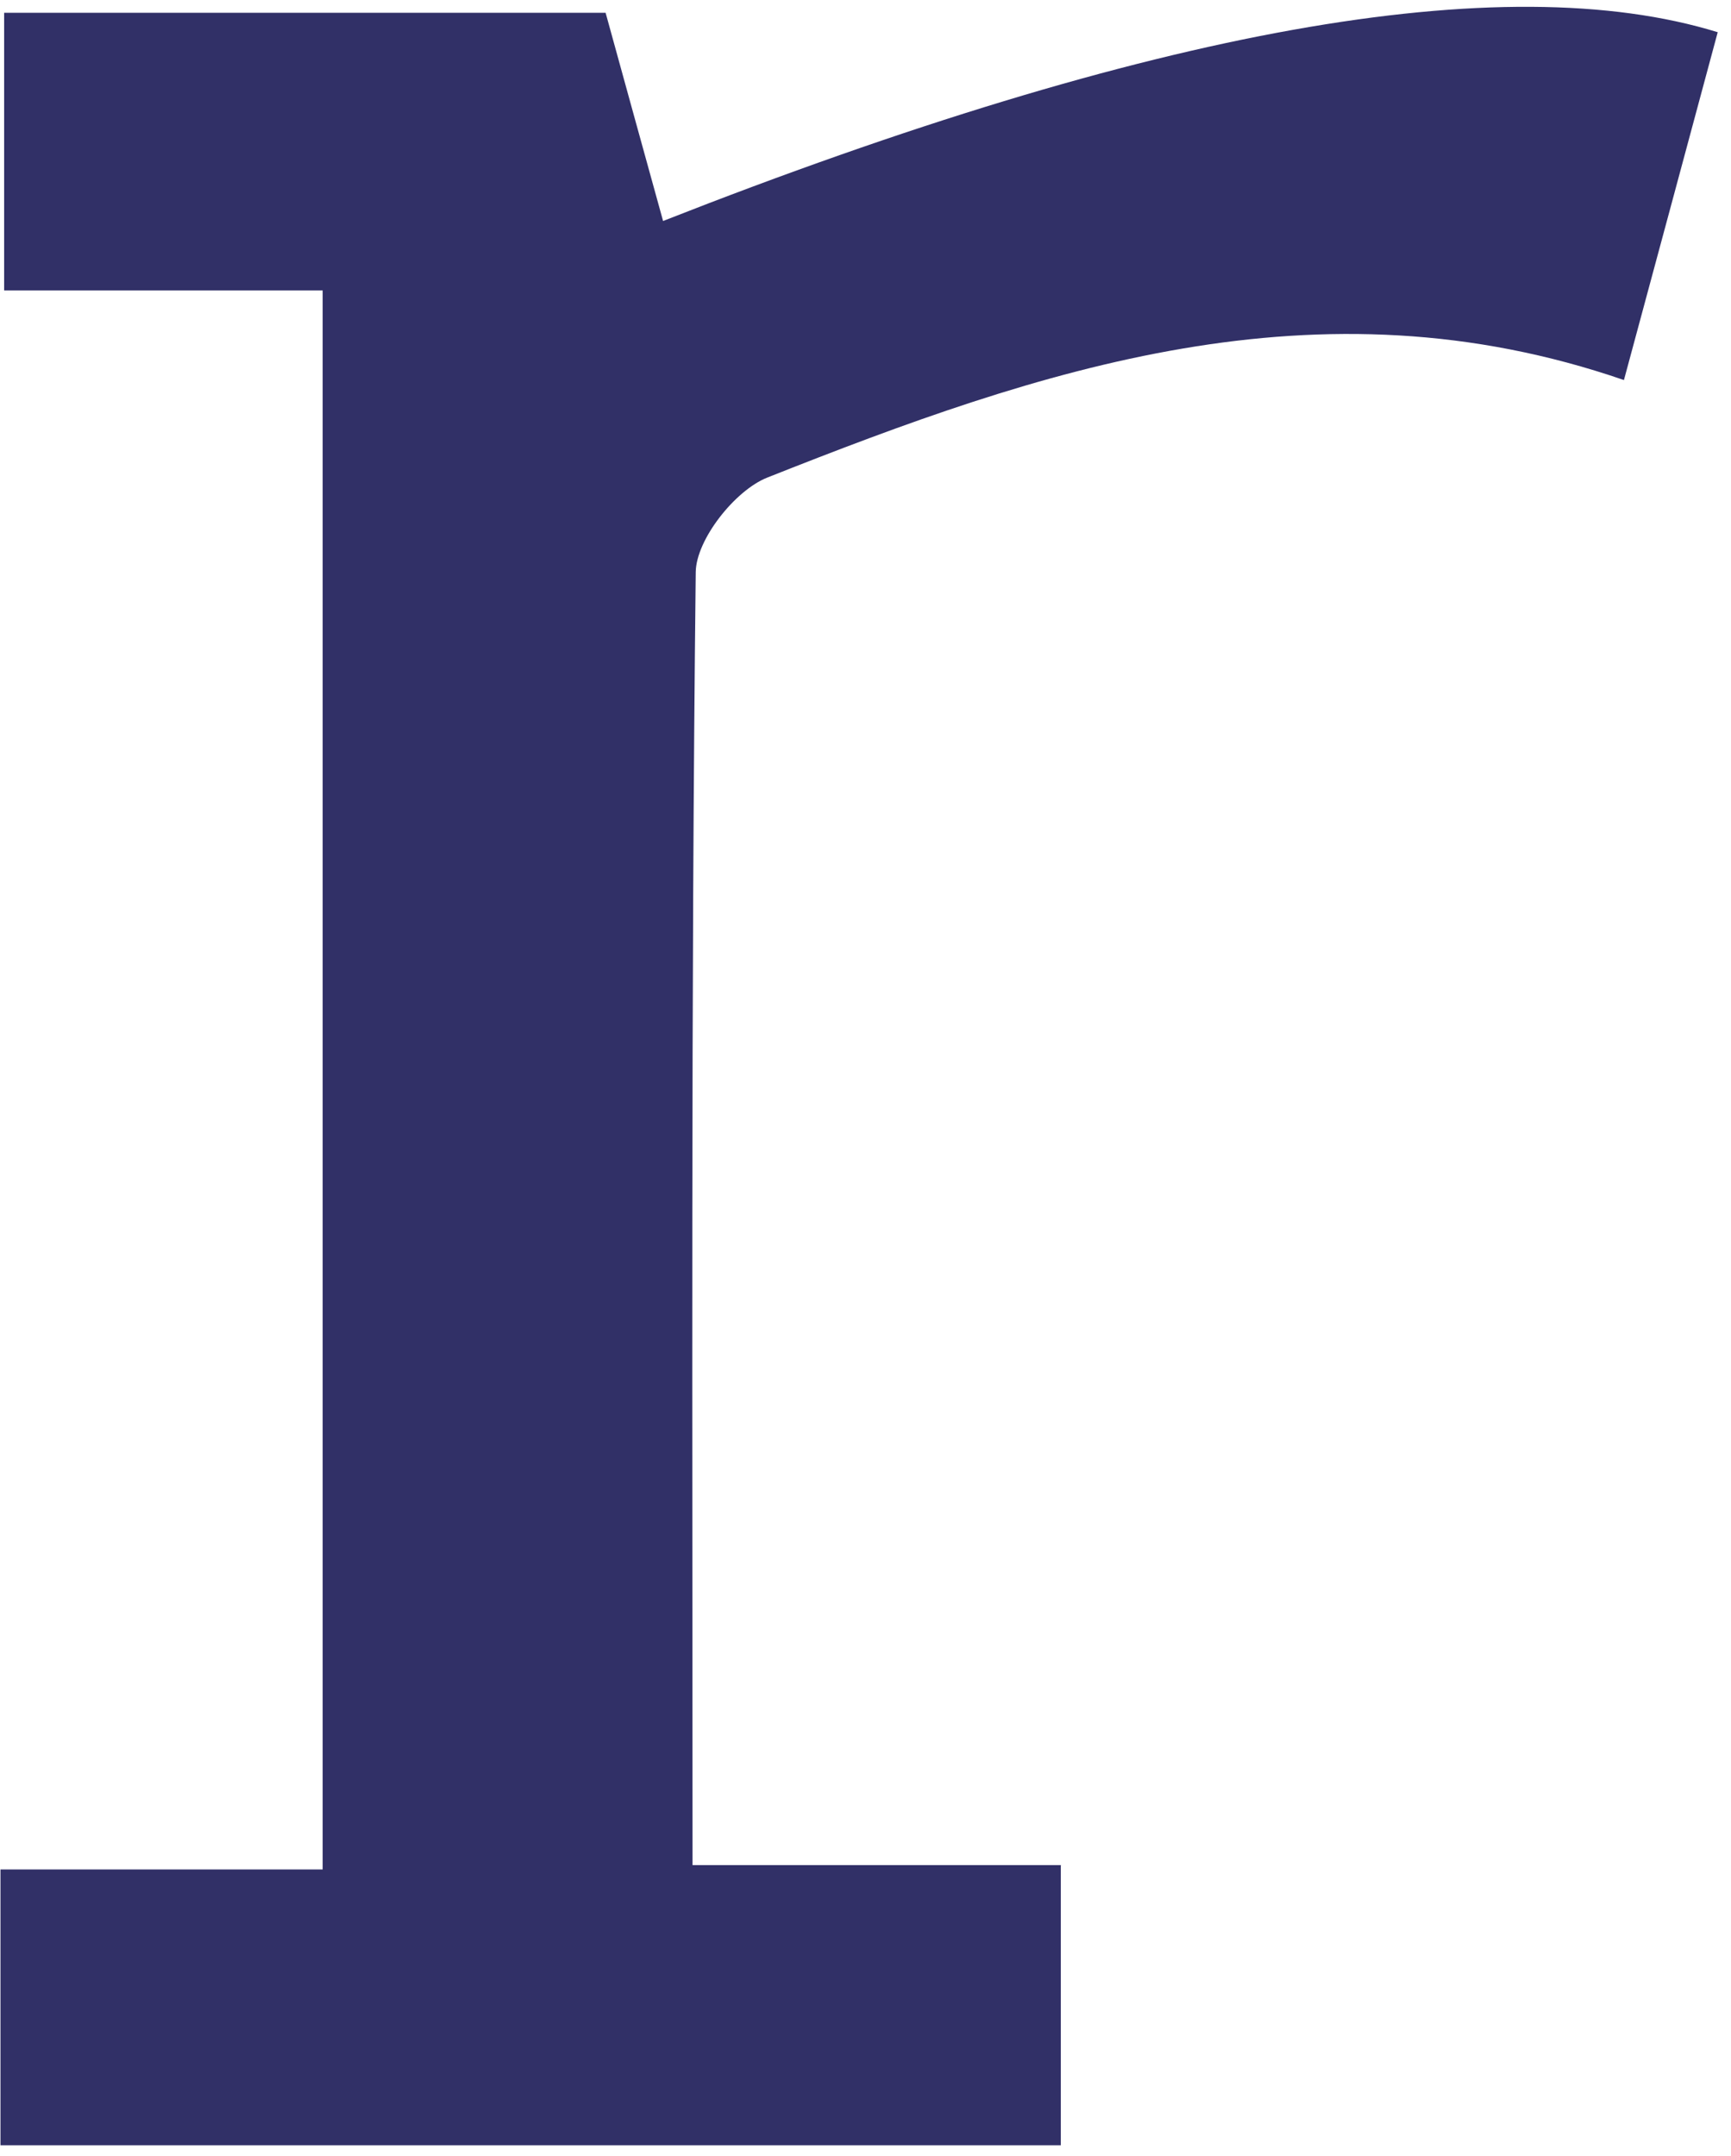 <svg width="106" height="132" viewBox="0 0 106 132" fill="none" xmlns="http://www.w3.org/2000/svg">
<path d="M64.96 114.211V131.336H0.029V114.449H19.759V17.782H0.253V0.782H37.085C38.202 4.812 39.39 9.163 40.605 13.529C70.516 1.776 92.043 -2.076 105.187 1.972C103.314 8.911 101.442 15.893 99.444 23.267C80.637 16.789 63.702 22.609 46.977 29.241C45.007 30.024 42.632 33.033 42.604 35.02C42.31 61.099 42.408 87.18 42.408 114.183H64.974L64.96 114.211Z" fill="#313067"/>
</svg>
